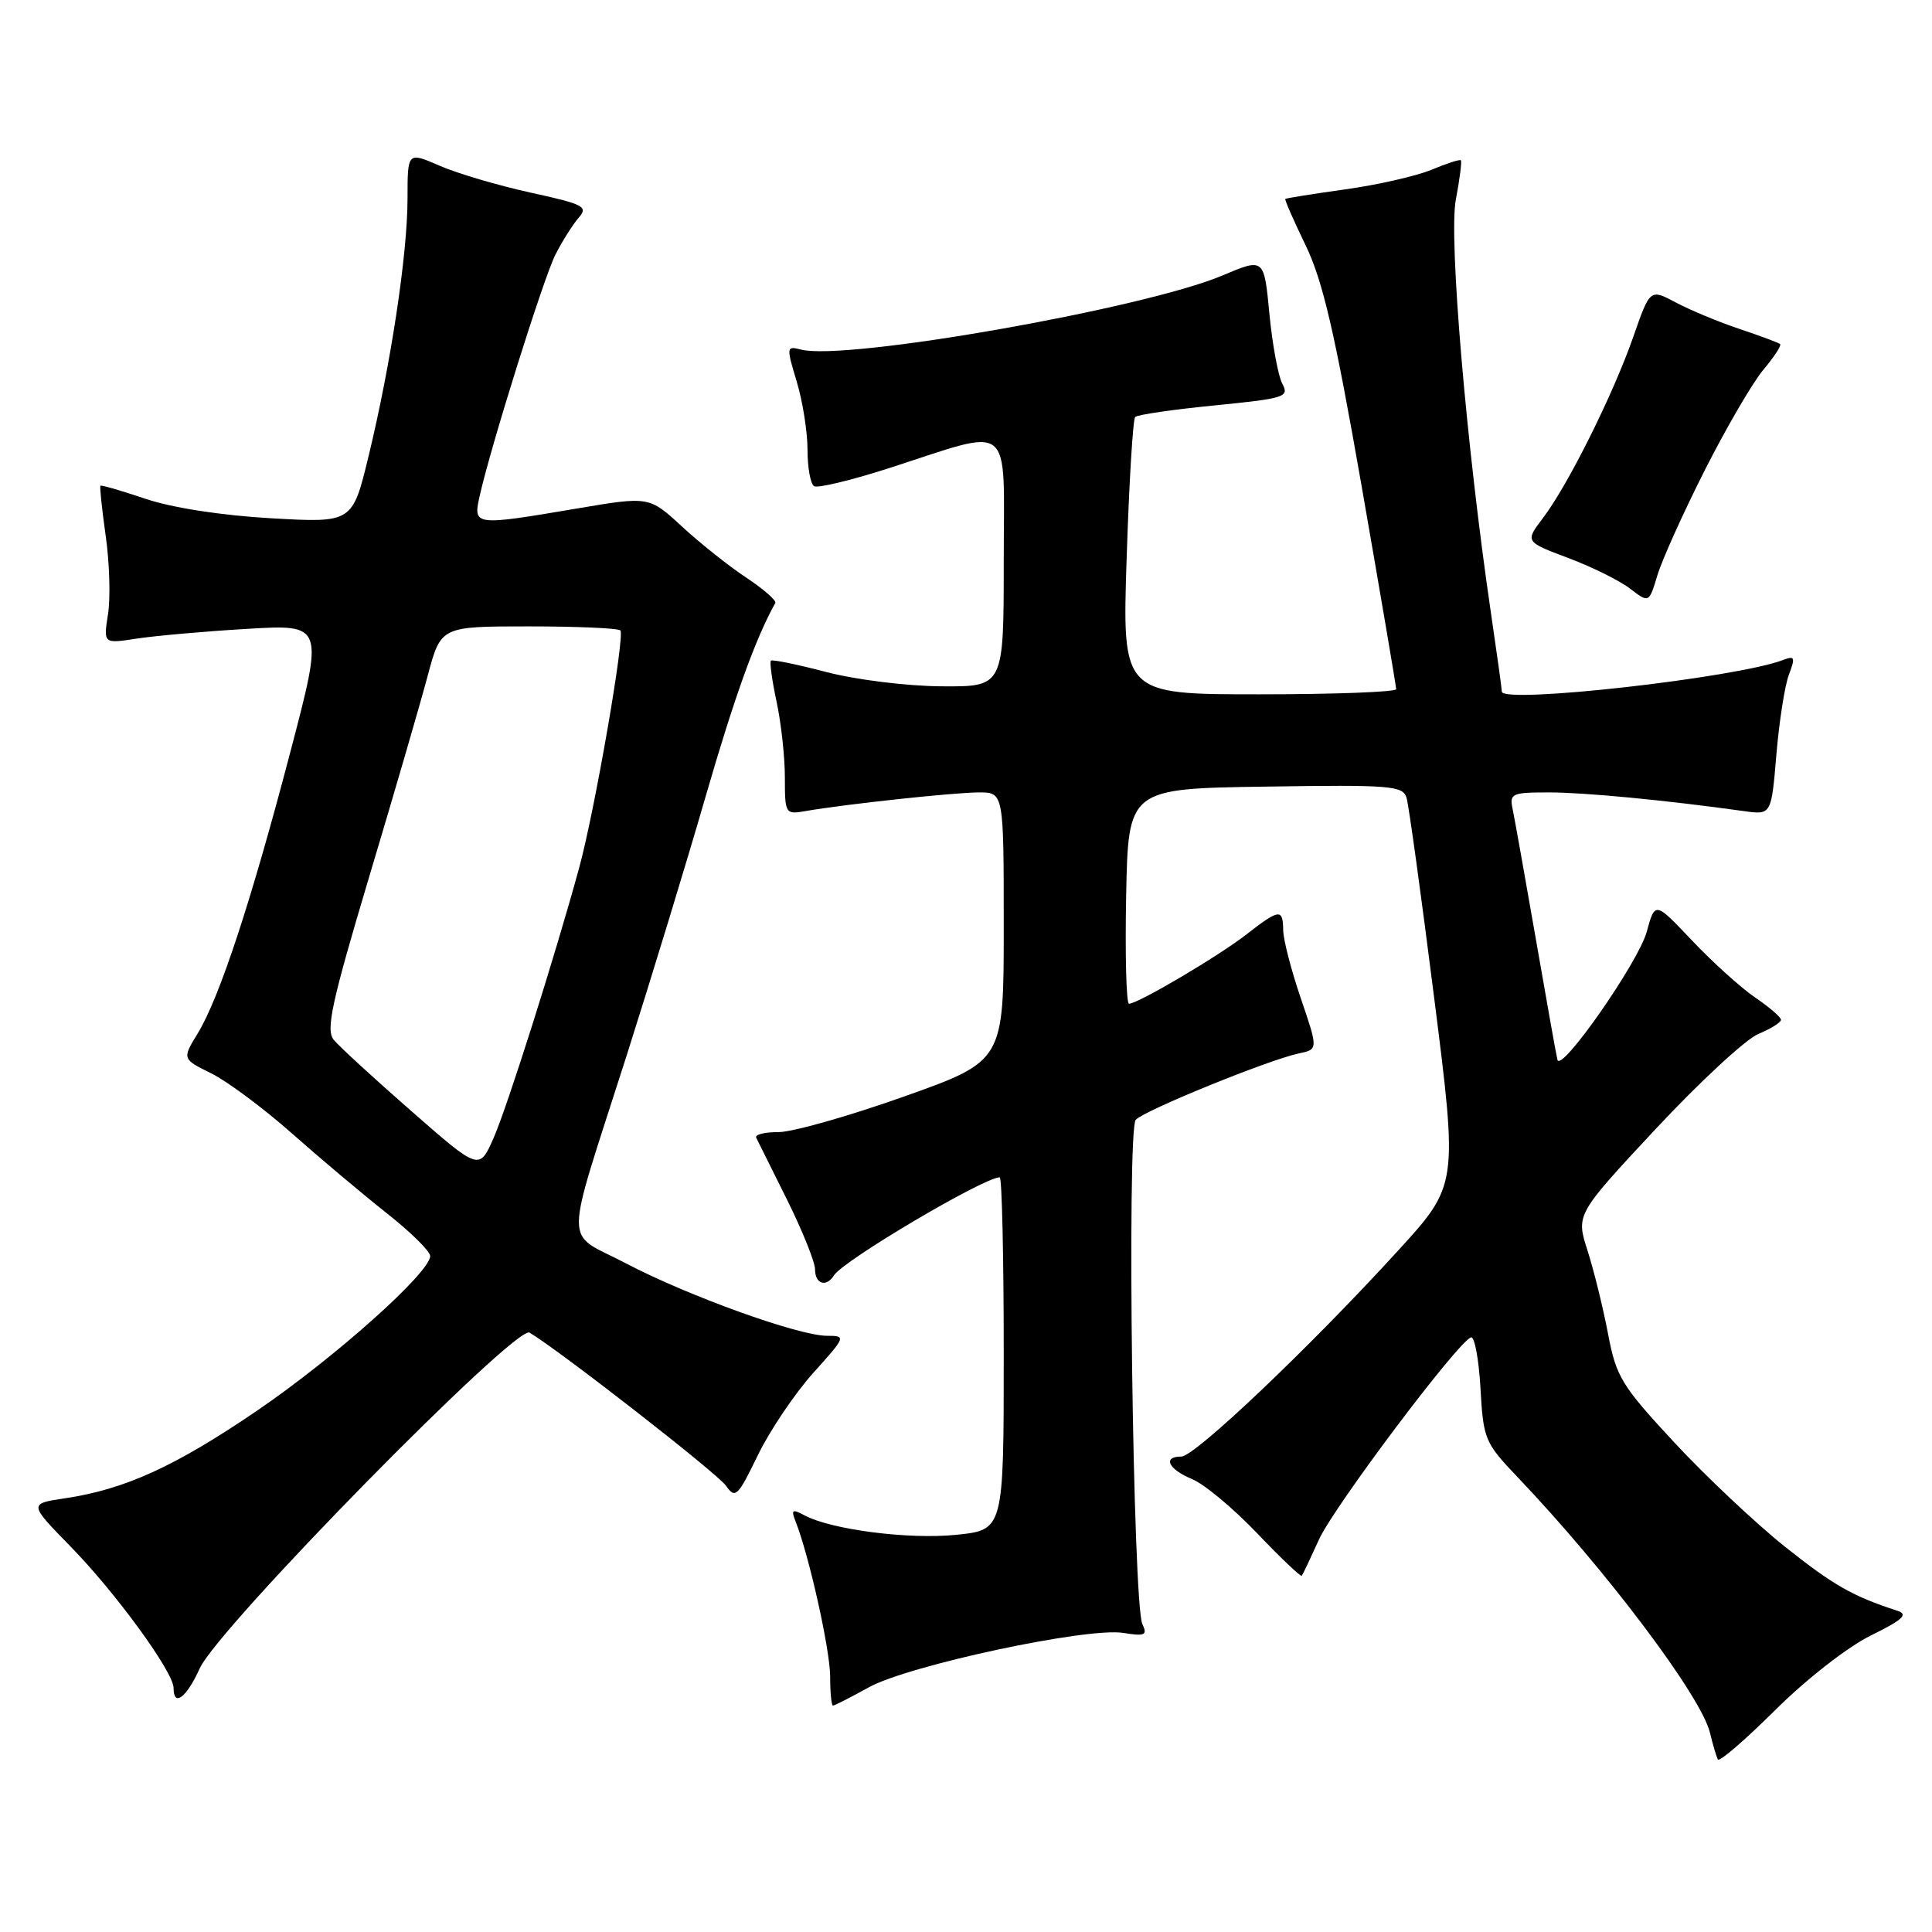 <?xml version="1.0" encoding="UTF-8" standalone="no"?>
<!DOCTYPE svg PUBLIC "-//W3C//DTD SVG 1.1//EN" "http://www.w3.org/Graphics/SVG/1.1/DTD/svg11.dtd" >
<svg xmlns="http://www.w3.org/2000/svg" xmlns:xlink="http://www.w3.org/1999/xlink" version="1.1" viewBox="0 0 256 256">
 <g >
 <path fill="currentColor"
d=" M 247.90 216.71 C 252.18 214.60 252.90 213.92 251.40 213.43 C 245.46 211.50 242.97 210.07 236.57 204.99 C 232.68 201.89 226.07 195.67 221.87 191.15 C 214.83 183.57 214.16 182.45 213.07 176.72 C 212.42 173.30 211.20 168.35 210.36 165.72 C 208.82 160.93 208.82 160.93 219.39 149.59 C 225.21 143.36 231.32 137.70 232.98 137.01 C 234.64 136.32 236.00 135.47 235.99 135.13 C 235.99 134.78 234.44 133.45 232.56 132.17 C 230.67 130.88 226.92 127.49 224.21 124.63 C 219.30 119.44 219.30 119.44 218.20 123.47 C 217.11 127.48 206.85 142.19 206.37 140.43 C 206.23 139.92 204.95 132.75 203.52 124.50 C 202.08 116.25 200.70 108.49 200.44 107.25 C 199.99 105.14 200.29 105.00 205.26 105.00 C 209.96 105.00 220.66 106.02 231.11 107.48 C 234.71 107.98 234.71 107.98 235.38 99.99 C 235.75 95.60 236.49 90.83 237.04 89.39 C 237.91 87.10 237.82 86.86 236.27 87.45 C 230.11 89.82 199.00 93.31 199.00 91.64 C 199.00 91.28 198.35 86.60 197.56 81.24 C 194.30 59.07 191.95 31.57 192.90 26.49 C 193.42 23.75 193.72 21.38 193.57 21.24 C 193.43 21.09 191.67 21.66 189.67 22.50 C 187.66 23.33 182.53 24.50 178.26 25.09 C 173.99 25.69 170.41 26.26 170.31 26.36 C 170.20 26.46 171.42 29.24 173.01 32.52 C 175.28 37.22 176.87 44.08 180.45 64.57 C 182.95 78.91 185.00 90.95 185.00 91.32 C 185.00 91.69 176.83 92.00 166.85 92.00 C 148.69 92.00 148.69 92.00 149.29 73.89 C 149.61 63.93 150.12 55.54 150.42 55.25 C 150.72 54.95 155.45 54.26 160.94 53.72 C 170.29 52.79 170.86 52.61 169.91 50.84 C 169.36 49.80 168.59 45.62 168.20 41.56 C 167.50 34.17 167.50 34.17 161.99 36.50 C 151.57 40.90 112.01 47.86 106.13 46.32 C 104.20 45.82 104.18 45.96 105.57 50.56 C 106.36 53.18 107.00 57.24 107.00 59.60 C 107.00 61.96 107.39 64.12 107.87 64.42 C 108.34 64.71 112.73 63.66 117.62 62.09 C 134.55 56.64 133.00 55.39 133.00 74.42 C 133.00 91.00 133.00 91.00 124.75 90.94 C 120.15 90.91 113.41 90.07 109.50 89.05 C 105.65 88.04 102.34 87.36 102.15 87.54 C 101.96 87.72 102.30 90.17 102.90 92.98 C 103.51 95.80 104.00 100.32 104.00 103.02 C 104.00 107.85 104.06 107.94 106.75 107.47 C 111.97 106.56 126.46 105.00 129.72 105.00 C 133.00 105.00 133.00 105.00 133.00 122.80 C 133.00 140.60 133.00 140.60 119.75 145.31 C 112.46 147.90 105.00 150.01 103.17 150.01 C 101.33 150.00 100.00 150.34 100.20 150.75 C 100.41 151.16 102.24 154.86 104.29 158.97 C 106.33 163.08 108.00 167.24 108.00 168.22 C 108.00 170.15 109.50 170.61 110.51 168.99 C 111.71 167.04 130.38 156.00 132.47 156.00 C 132.76 156.00 133.00 166.51 133.00 179.36 C 133.00 202.72 133.00 202.72 126.72 203.37 C 120.42 204.01 110.18 202.70 106.60 200.79 C 104.97 199.92 104.80 200.04 105.43 201.63 C 107.22 206.16 110.00 218.65 110.00 222.16 C 110.00 224.27 110.17 226.00 110.37 226.00 C 110.58 226.00 112.72 224.91 115.12 223.58 C 120.40 220.66 144.06 215.60 148.84 216.37 C 151.72 216.83 152.07 216.67 151.37 215.20 C 150.12 212.54 149.29 149.71 150.49 148.38 C 151.62 147.14 168.05 140.45 172.08 139.59 C 174.67 139.05 174.67 139.05 172.36 132.27 C 171.09 128.55 170.04 124.49 170.03 123.25 C 169.99 120.36 169.54 120.41 165.14 123.83 C 161.41 126.73 150.78 133.00 149.60 133.00 C 149.24 133.00 149.07 126.59 149.22 118.75 C 149.50 104.50 149.50 104.50 167.68 104.23 C 184.34 103.98 185.89 104.10 186.38 105.73 C 186.67 106.70 188.32 118.65 190.04 132.27 C 193.18 157.04 193.18 157.04 185.20 165.77 C 173.51 178.57 158.32 193.00 156.54 193.00 C 154.01 193.00 154.79 194.67 157.94 195.98 C 159.56 196.64 163.43 199.87 166.56 203.15 C 169.68 206.42 172.35 208.96 172.49 208.80 C 172.63 208.63 173.65 206.47 174.77 204.00 C 176.73 199.67 193.16 177.81 194.91 177.21 C 195.38 177.04 195.95 180.08 196.17 183.95 C 196.55 190.72 196.74 191.17 201.10 195.74 C 212.86 208.09 225.43 224.78 226.58 229.60 C 226.96 231.19 227.44 232.79 227.63 233.14 C 227.83 233.50 231.25 230.54 235.24 226.58 C 239.36 222.49 244.83 218.22 247.90 216.71 Z  M 26.46 221.08 C 28.91 215.66 68.36 175.50 70.17 176.58 C 74.23 179.01 95.06 195.24 96.19 196.86 C 97.43 198.63 97.75 198.33 100.42 192.82 C 102.01 189.55 105.31 184.65 107.75 181.93 C 112.10 177.10 112.13 177.00 109.59 177.00 C 105.83 177.00 91.14 171.71 82.94 167.40 C 74.62 163.03 74.62 166.22 82.99 140.00 C 86.23 129.82 90.97 114.30 93.51 105.50 C 97.33 92.31 100.10 84.62 102.73 79.90 C 102.91 79.58 101.19 78.07 98.90 76.55 C 96.61 75.04 92.77 71.99 90.38 69.78 C 86.02 65.76 86.02 65.76 76.45 67.38 C 62.81 69.69 62.69 69.67 63.54 65.80 C 64.97 59.33 72.00 36.90 73.59 33.75 C 74.50 31.96 75.89 29.76 76.67 28.86 C 77.97 27.38 77.39 27.07 70.30 25.52 C 66.01 24.58 60.59 22.98 58.25 21.96 C 54.00 20.11 54.00 20.11 54.00 26.31 C 53.99 33.71 51.81 48.15 48.85 60.39 C 46.70 69.29 46.70 69.29 35.89 68.67 C 29.36 68.30 22.79 67.28 19.30 66.10 C 16.12 65.03 13.42 64.24 13.31 64.36 C 13.19 64.48 13.51 67.48 14.01 71.04 C 14.52 74.59 14.65 79.26 14.31 81.40 C 13.70 85.30 13.70 85.30 18.10 84.62 C 20.52 84.25 27.09 83.66 32.71 83.33 C 42.91 82.72 42.91 82.72 38.48 99.61 C 33.27 119.49 29.09 132.18 26.21 136.91 C 24.13 140.32 24.13 140.32 28.00 142.23 C 30.12 143.28 34.93 146.86 38.68 150.18 C 42.43 153.50 48.09 158.26 51.25 160.76 C 54.41 163.25 57.00 165.80 57.00 166.43 C 57.00 168.61 44.40 179.86 34.12 186.88 C 23.22 194.31 16.59 197.34 8.62 198.53 C 3.81 199.25 3.81 199.25 9.31 204.88 C 15.34 211.04 23.00 221.56 23.00 223.67 C 23.00 226.24 24.71 224.96 26.46 221.08 Z  M 225.90 62.29 C 228.74 56.68 232.23 50.69 233.65 49.00 C 235.08 47.30 236.08 45.77 235.87 45.59 C 235.67 45.41 233.25 44.51 230.50 43.59 C 227.75 42.67 223.96 41.09 222.07 40.09 C 218.64 38.26 218.64 38.26 216.42 44.63 C 213.75 52.27 207.76 64.30 204.45 68.64 C 202.07 71.78 202.07 71.78 207.78 73.93 C 210.93 75.11 214.62 76.94 216.00 78.00 C 218.50 79.92 218.50 79.92 219.62 76.21 C 220.23 74.17 223.06 67.91 225.90 62.29 Z  M 54.50 147.22 C 49.55 142.89 44.92 138.64 44.22 137.78 C 43.15 136.47 43.93 132.87 48.94 116.11 C 52.25 105.06 55.73 93.09 56.68 89.51 C 58.42 83.00 58.42 83.00 70.04 83.00 C 76.44 83.00 81.90 83.24 82.20 83.53 C 82.84 84.17 78.82 107.38 76.74 115.00 C 73.54 126.70 67.21 146.70 65.40 150.80 C 63.50 155.10 63.50 155.10 54.50 147.22 Z "/>
</g>
</svg>